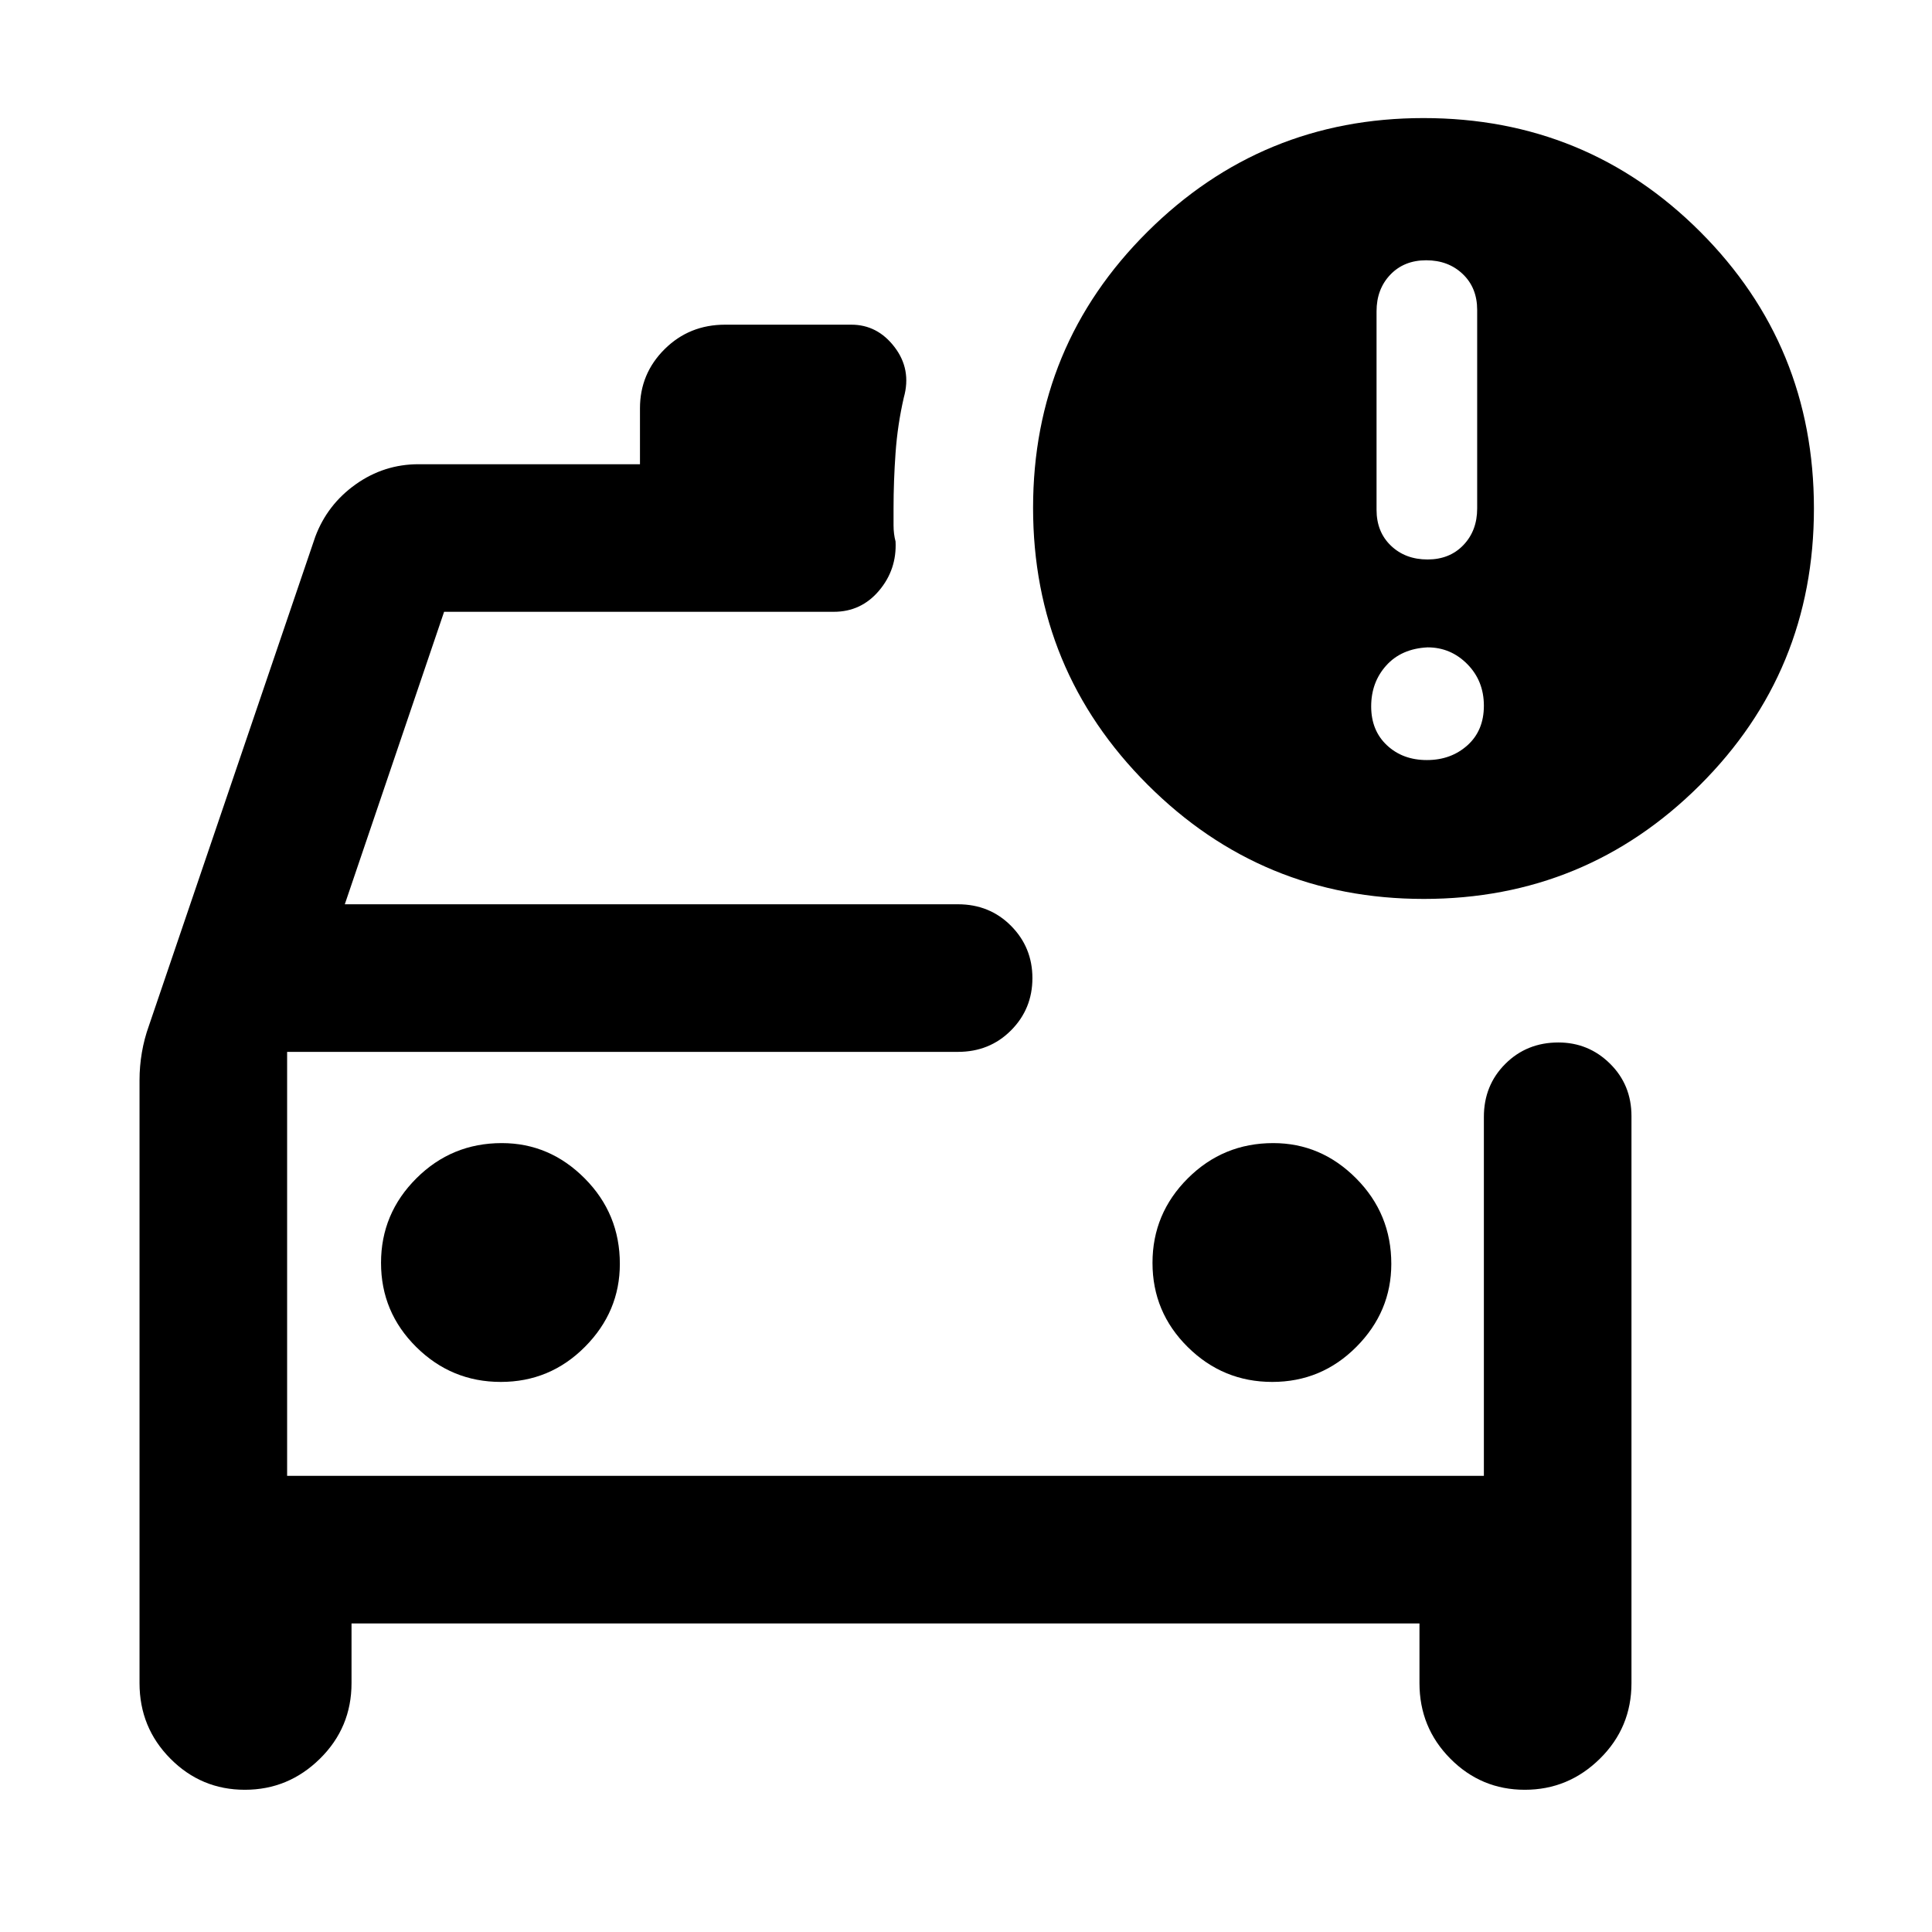 <svg xmlns="http://www.w3.org/2000/svg" height="40" viewBox="0 -960 960 960" width="40"><path d="M142.67-226.67v-216.66 216.66Zm489.51-46.66q24.49 0 41.82-17.45 17.33-17.44 17.33-41.22 0-24.89-17.44-42.44Q656.44-392 632.67-392q-24.89 0-42.45 17.51-17.55 17.51-17.55 42t17.51 41.82q17.51 17.34 42 17.34Zm-383.34 0q24.49 0 41.83-17.45Q308-308.22 308-332q0-24.89-17.44-42.44Q273.11-392 249.33-392q-24.89 0-42.44 17.51-17.56 17.51-17.56 42t17.51 41.82q17.51 17.34 42 17.34Zm458.62-240q-80.46 0-137.29-56.84-56.84-56.84-56.84-137.49 0-80.67 56.84-137.17 56.83-56.5 137.16-56.5 81 0 137.5 56.5t56.5 137.5q0 81-56.71 137.5-56.7 56.5-137.16 56.5ZM709.33-682q11 0 17.84-7.17 6.83-7.16 6.83-18.16V-806q0-11-7.17-17.83-7.16-6.84-18.16-6.84t-17.84 7.17q-6.83 7.17-6.83 18.17v98.66q0 11 7.17 17.84 7.16 6.83 18.16 6.83Zm-.33 99.67q12 0 20.17-7.34 8.16-7.33 8.16-19.66 0-12.34-8.23-20.67-8.23-8.33-19.77-8.33-13 .66-20.5 9-7.5 8.33-7.5 20.33 0 12 7.84 19.33 7.83 7.34 19.83 7.34Zm-639.67 159q0-6.86 1.17-13.71 1.17-6.85 3.5-13.29l82.67-243q6-16 20.07-26t31.26-10h110v-27.79q0-17.23 12.25-29.39t30.08-12.16H423q13 0 21.5 11.13 8.5 11.12 4.61 25.04-3.11 13.49-4.11 27.51-1 14.02-1 27.66v8.33q0 4.33 1 8.07.67 13.93-8.21 24.43T414.33-656H220.67l-49.34 145.33H476q15.73 0 26.36 10.7 10.64 10.7 10.64 26T502.36-448q-10.63 10.67-26.36 10.67H142.67v210.66h594.66V-405q0-15.73 10.65-26.36Q758.63-442 774.36-442q14.97 0 25.64 10.52 10.67 10.53 10.67 26.08v281.73q0 22.09-15.67 37.54-15.67 15.46-37.33 15.46-21.67 0-37-15.46-15.34-15.45-15.34-37.54v-29.66H174.67v29.66q0 22.09-15.67 37.54-15.67 15.46-37.33 15.46-21.67 0-37-15.46-15.34-15.45-15.34-37.54v-299.66Z"/></svg>